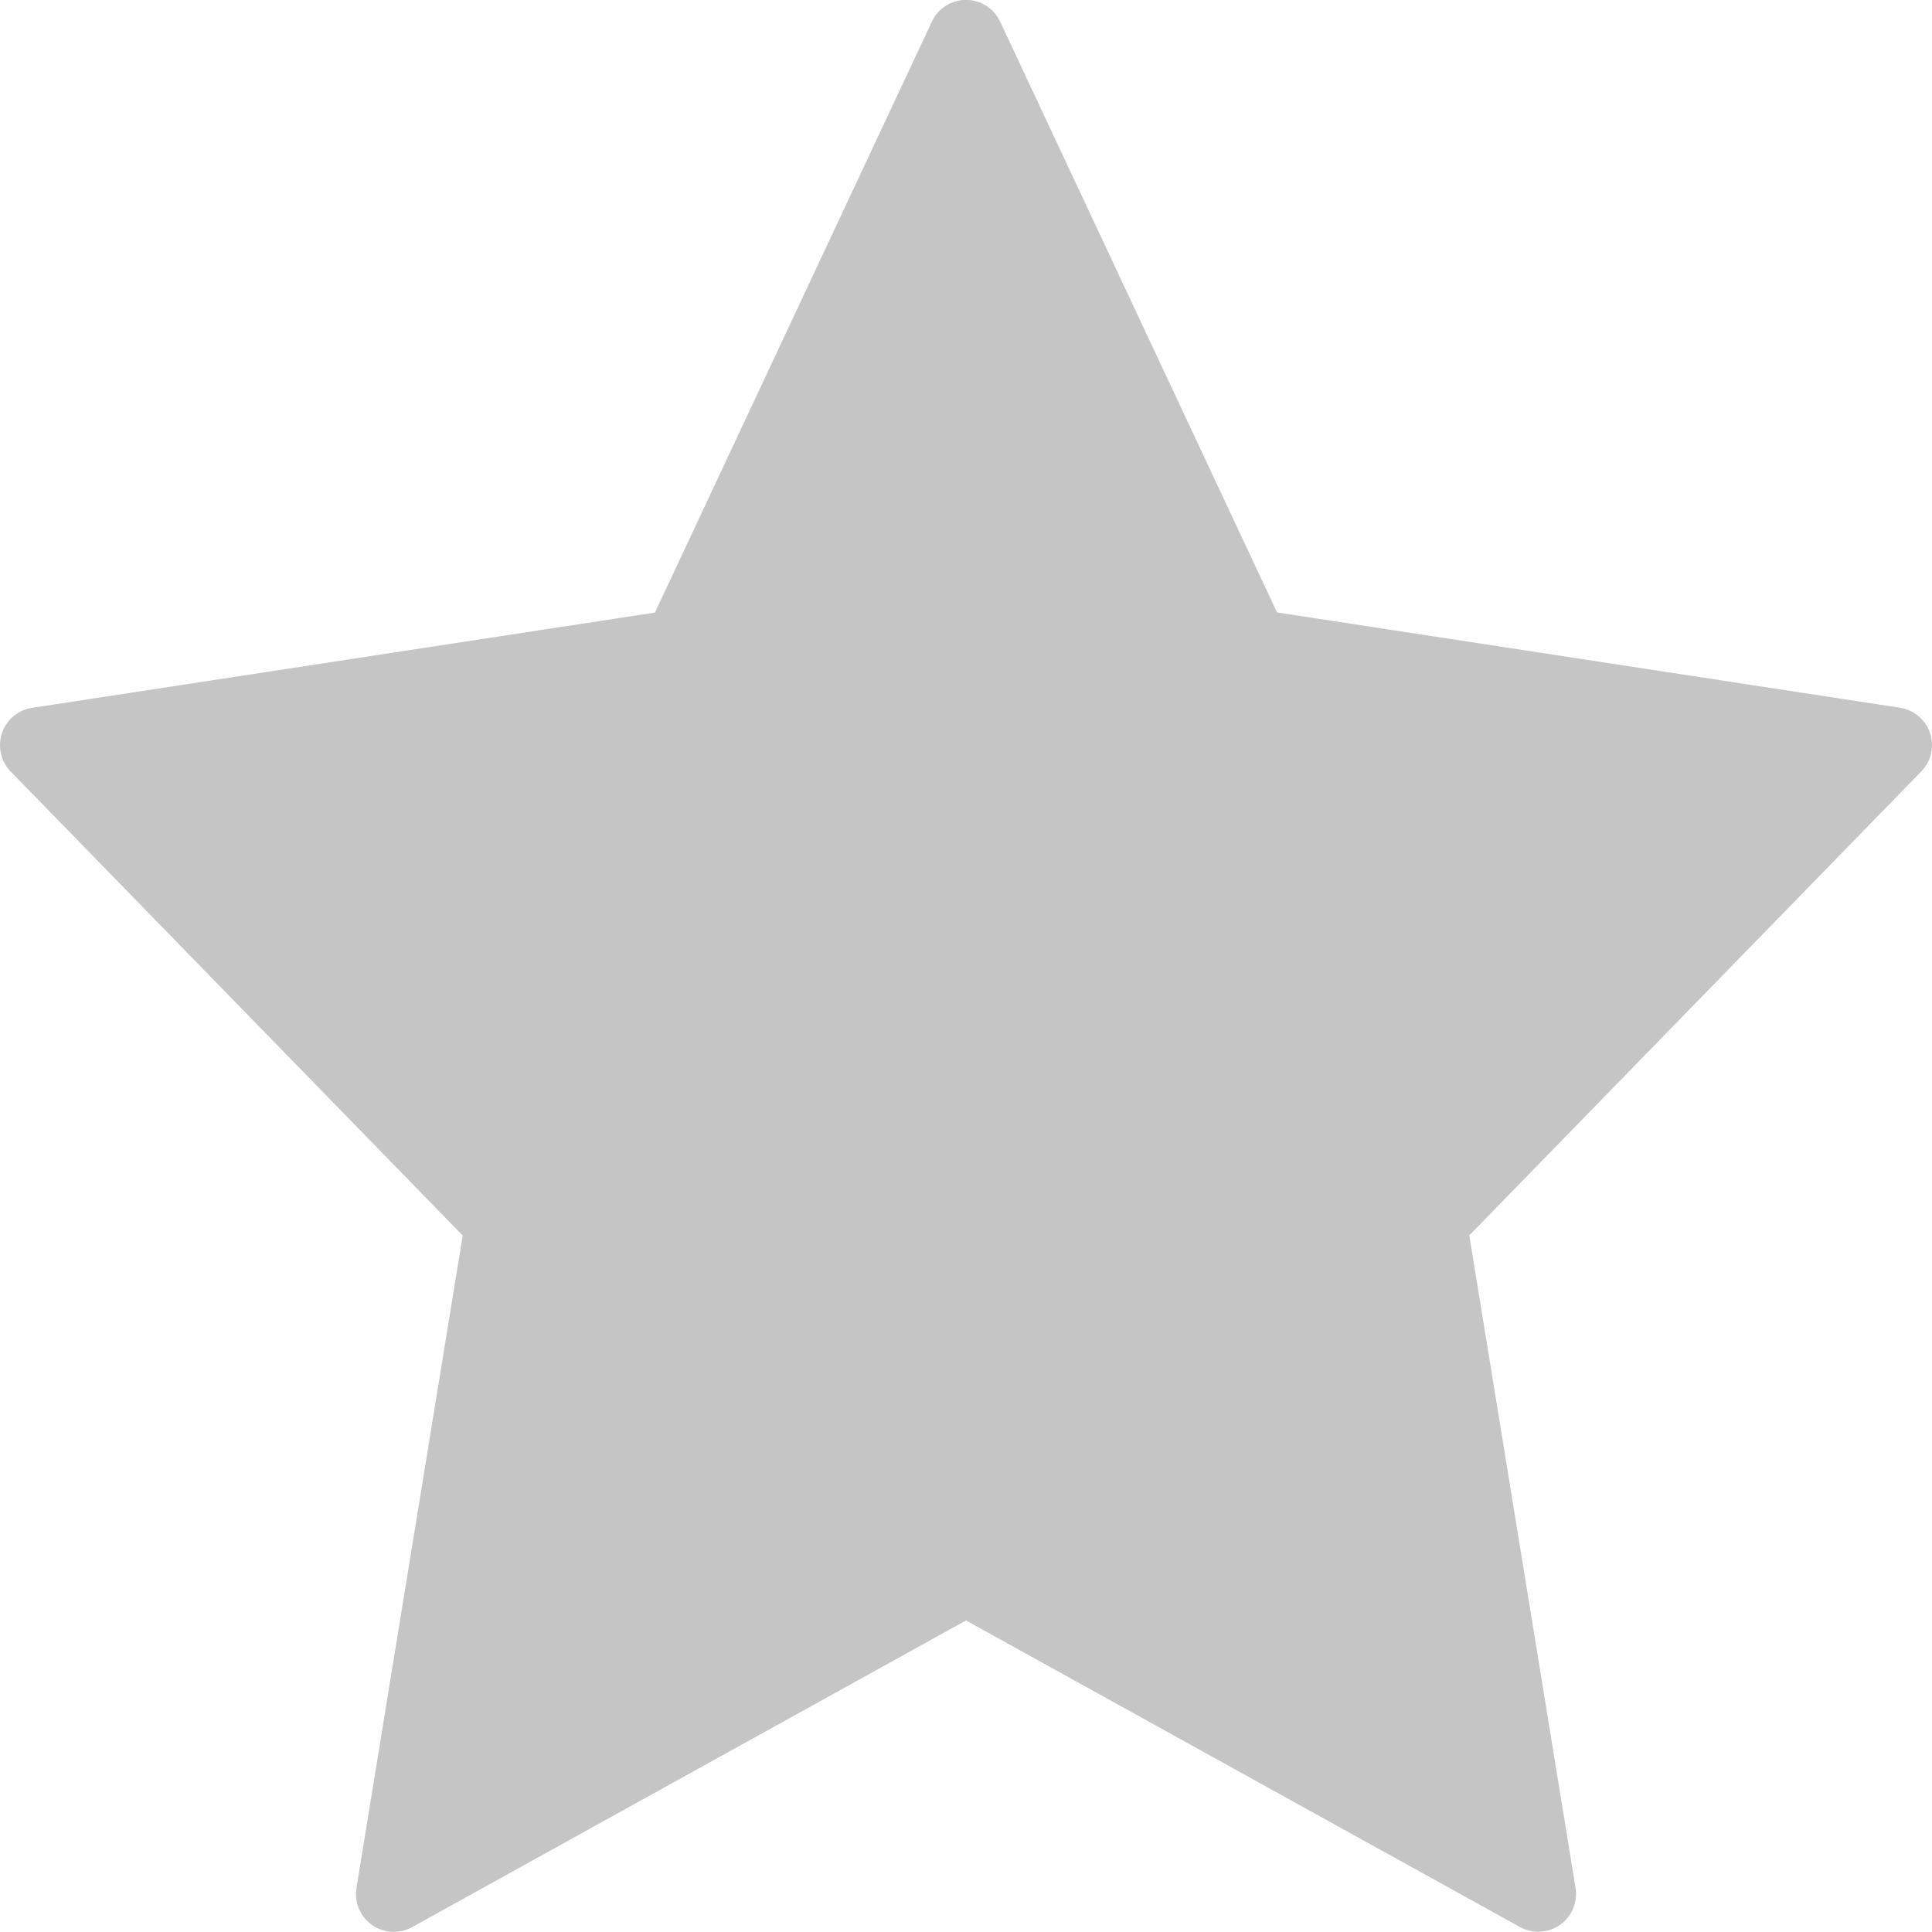 <svg id="Layer_1" data-name="Layer 1" xmlns="http://www.w3.org/2000/svg" viewBox="0 0 16 16"><defs><style>.cls-1{fill:#c5c5c5;}</style></defs><title>icon-star-gray</title><path class="cls-1" d="M8.283,0.18l2.293,4.892,5.158,0.789a0.313,0.313,0,0,1,.177.528l-3.743,3.842,0.88,5.404a0.313,0.313,0,0,1-.46.324L8,13.42l-4.588,2.54a0.313,0.313,0,0,1-.46-0.324l0.88-5.404-3.743-3.842A0.313,0.313,0,0,1,.266,5.862l5.158-.789L7.717,0.18A0.312,0.312,0,0,1,8.283.18Z" transform="translate(0 0)"/></svg>